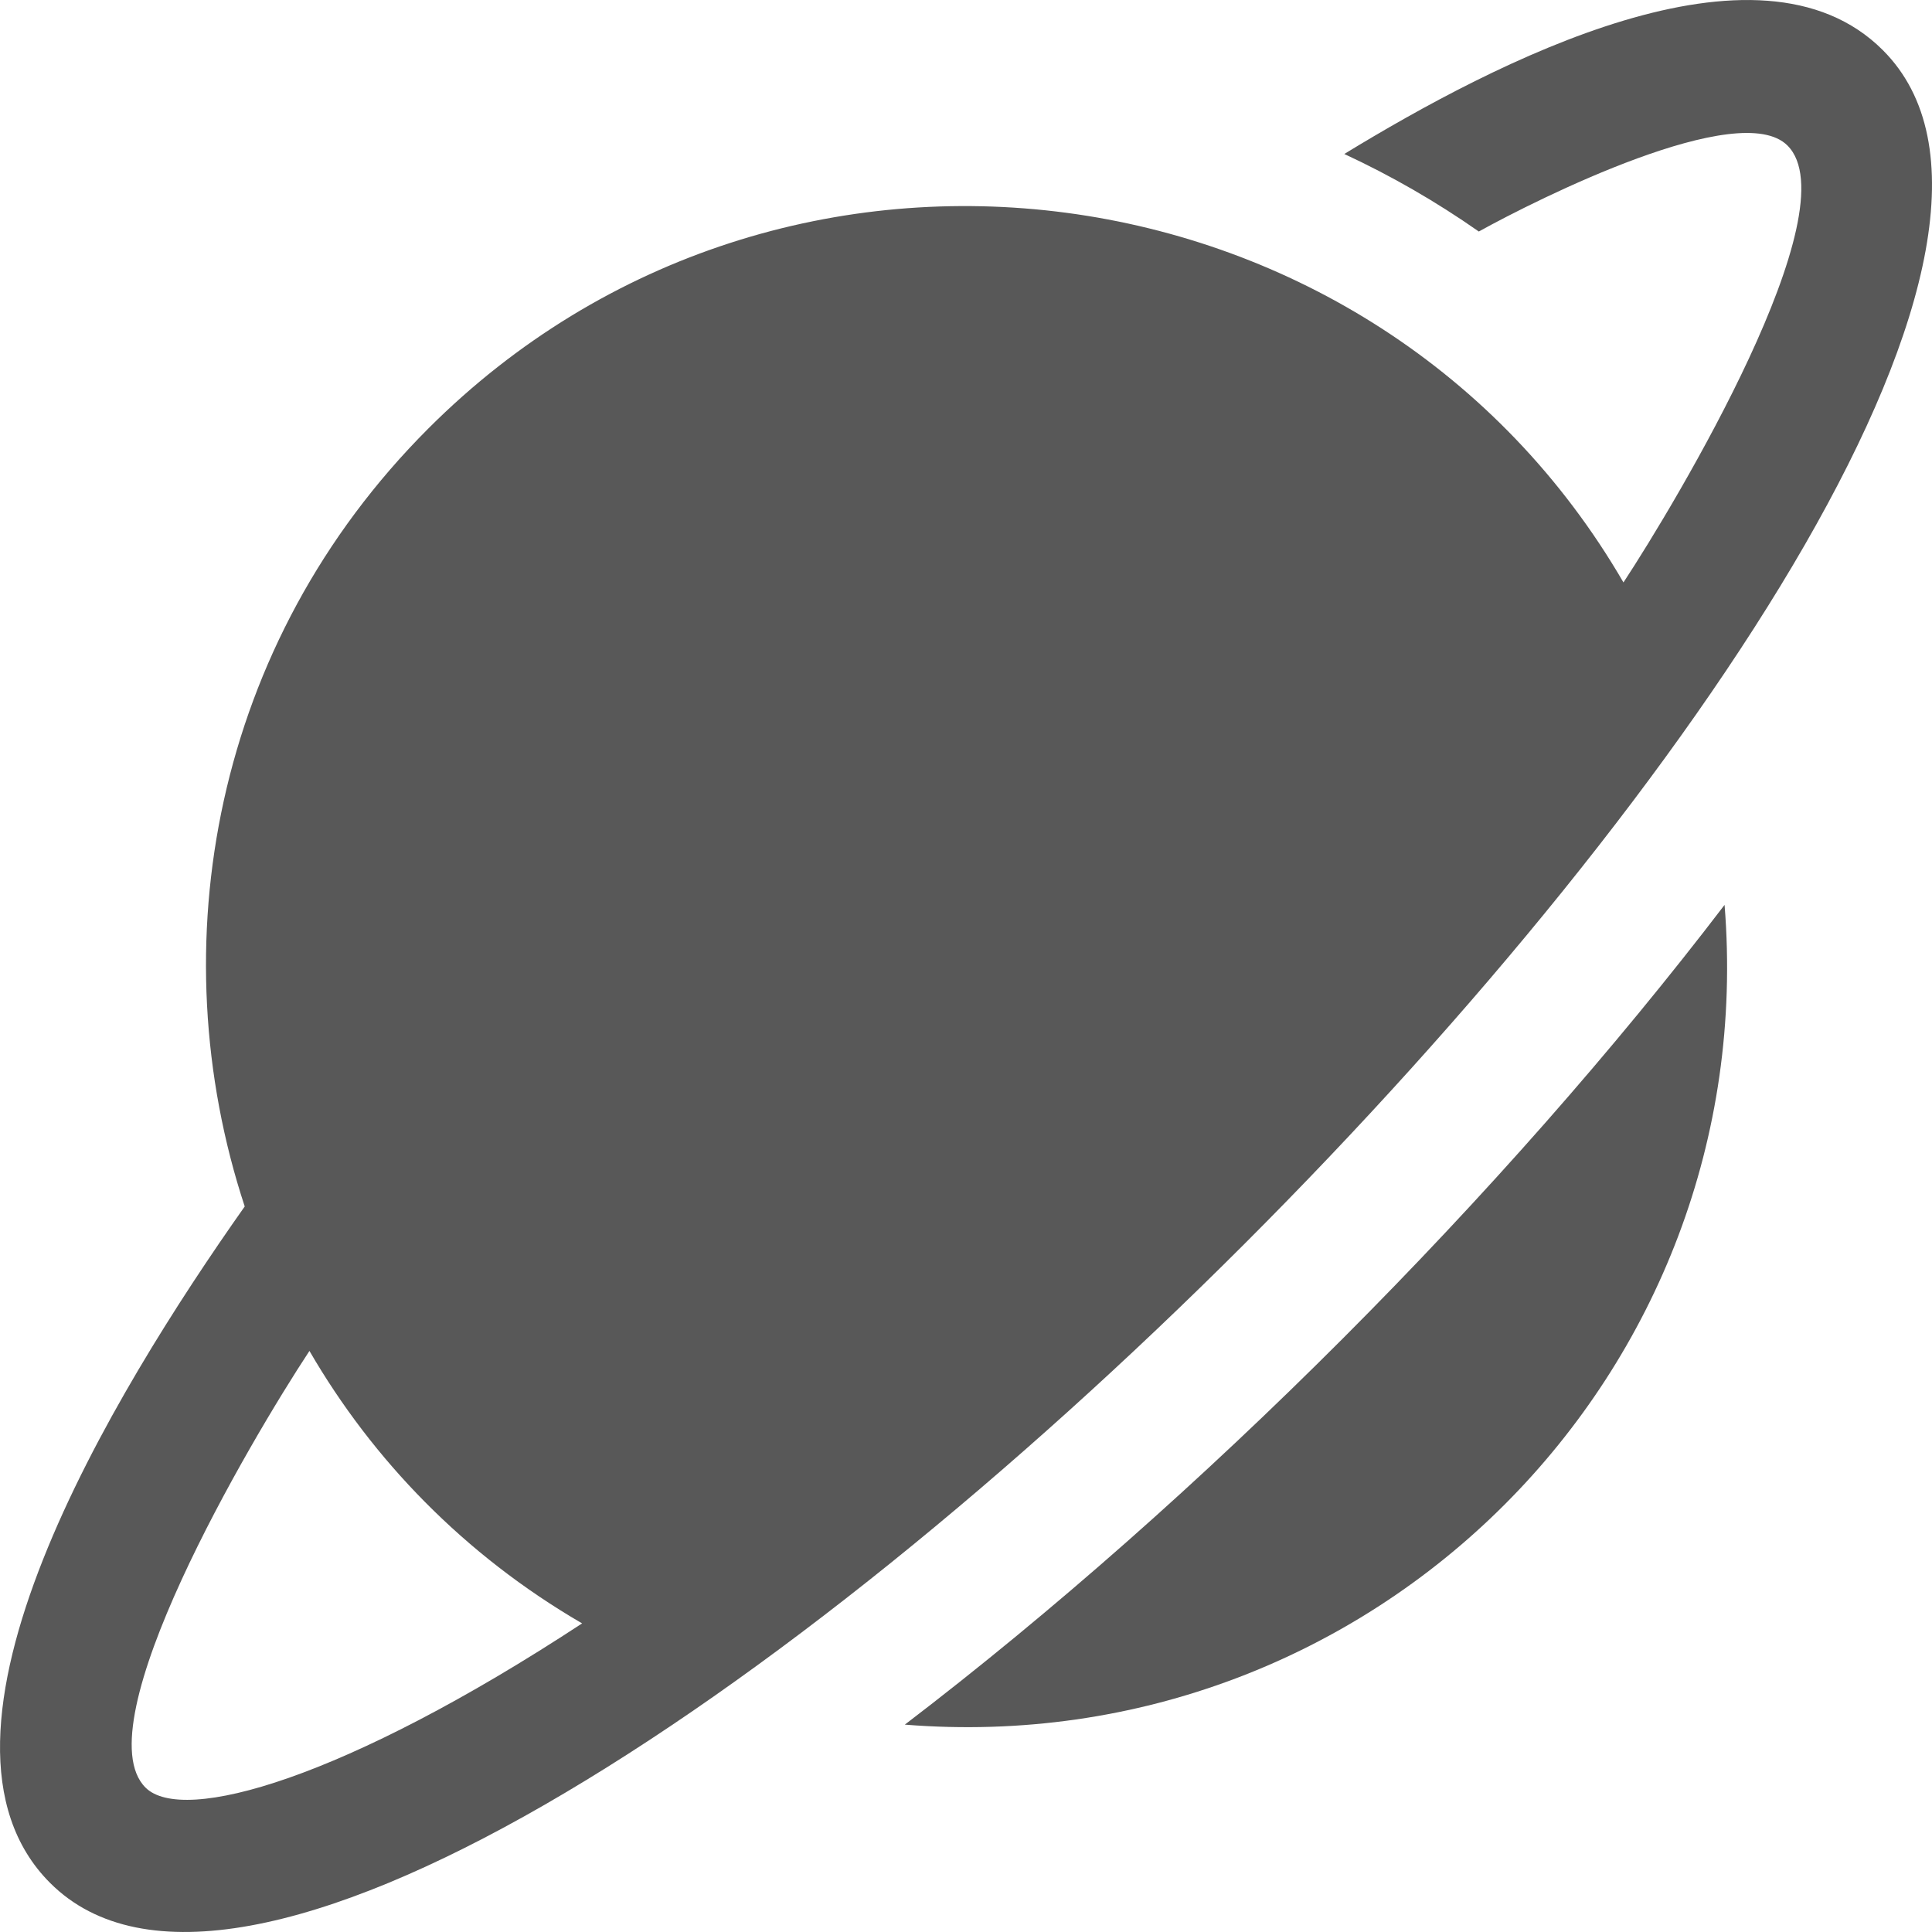 <svg width="30" height="30" viewBox="0 0 30 30" fill="none" xmlns="http://www.w3.org/2000/svg">
<g clip-path="url(#clip0)">
<path d="M26.779 14.051C23.359 18.532 18.643 23.274 14.05 26.78C21.326 27.366 27.365 21.326 26.779 14.051Z" fill="#585858"/>
<path d="M29.237 0.779C27.301 -1.157 23.232 0.952 20.874 2.391C21.602 2.729 22.3 3.131 22.963 3.595C23.877 3.088 27.015 1.519 27.756 2.26C28.748 3.252 26.024 7.806 25.209 9.044C21.369 2.432 12.159 1.146 6.652 6.653C3.316 9.989 2.469 14.691 3.8 18.734C1.758 21.628 -1.502 26.958 0.778 29.238C6.523 34.984 34.989 6.531 29.237 0.779ZM2.259 27.757C1.289 26.787 3.872 22.392 4.805 20.977C5.787 22.669 7.208 24.143 9.039 25.208C5.355 27.625 2.838 28.337 2.259 27.757Z" fill="#585858"/>
</g>
<defs>
<clipPath id="clip0">
<rect width="30" height="30" fill="white"/>
</clipPath>
</defs>
</svg>
